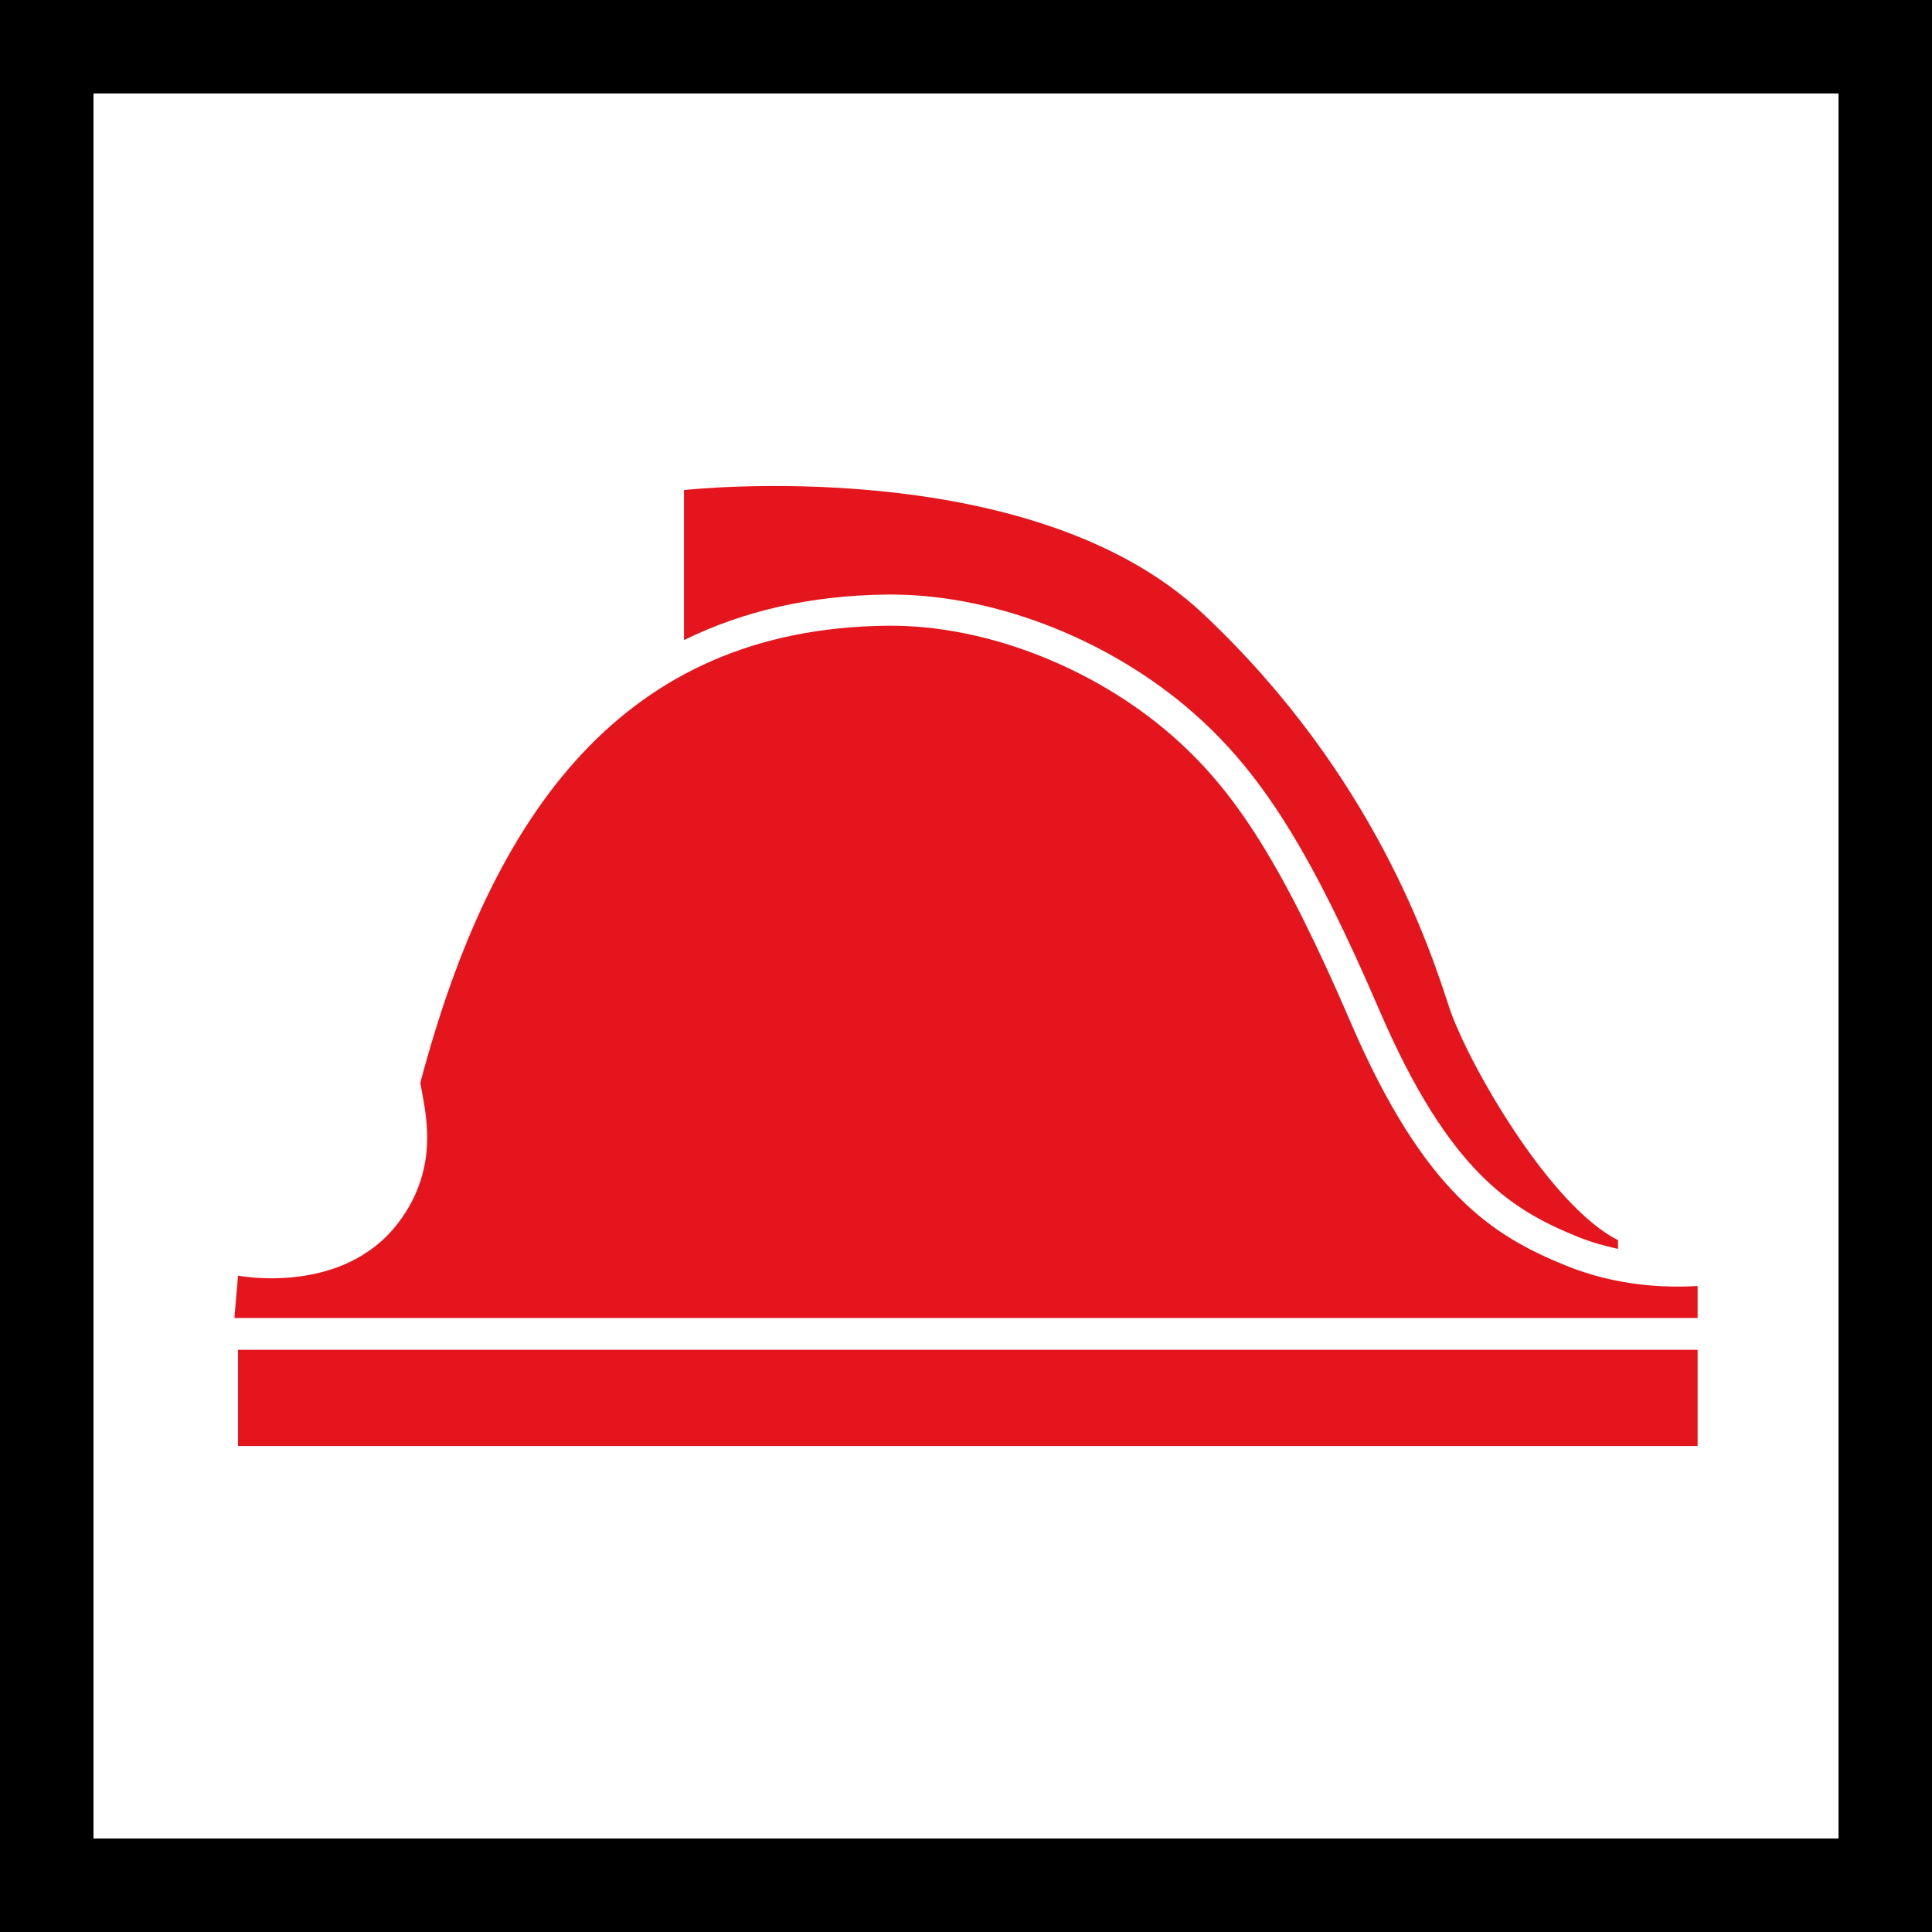 <?xml version="1.0" encoding="UTF-8" standalone="no"?>
<!-- Generator: Adobe Illustrator 29.4.0, SVG Export Plug-In . SVG Version: 9.03 Build 0)  -->

<svg
   version="1.1"
   id="Layer_1"
   x="0px"
   y="0px"
   viewBox="0 0 62 62"
   xml:space="preserve"
   sodipodi:docname="vvz023_b.svg"
   width="62"
   height="62"
   inkscape:version="1.3.2 (091e20e, 2023-11-25, custom)"
   xmlns:inkscape="http://www.inkscape.org/namespaces/inkscape"
   xmlns:sodipodi="http://sodipodi.sourceforge.net/DTD/sodipodi-0.dtd"
   xmlns="http://www.w3.org/2000/svg"
   xmlns:svg="http://www.w3.org/2000/svg"
   xmlns:c2pa="http://c2pa.org/manifest"><defs
   id="defs4" /><sodipodi:namedview
   id="namedview4"
   pagecolor="#ffffff"
   bordercolor="#000000"
   borderopacity="0.25"
   inkscape:showpageshadow="2"
   inkscape:pageopacity="0.0"
   inkscape:pagecheckerboard="0"
   inkscape:deskcolor="#d1d1d1"
   inkscape:zoom="29.33871"
   inkscape:cx="30.982958"
   inkscape:cy="31"
   inkscape:window-width="3840"
   inkscape:window-height="2054"
   inkscape:window-x="2869"
   inkscape:window-y="-11"
   inkscape:window-maximized="1"
   inkscape:current-layer="Layer_1" />
<g
   id="path6">
	<path
   d="M 59,3 V 59 H 3 V 3 H 59 M 62,0 H 0 v 62 h 62 z"
   id="path1" />
</g>
<g
   id="g4">
	<rect
   x="7.638"
   y="43.317"
   style="fill:#e4151c"
   width="46.84"
   height="3.086"
   id="rect1" />
	<path
   style="fill:#e4151c"
   d="m 7.522,42.296 c 0,0 31.304,0 46.956,0 v -1.027 c -1.032,0.06 -2.592,0.013 -4.254,-0.666 -2.285,-0.934 -4.506,-2.278 -6.881,-7.797 -2.19,-5.089 -3.677,-7.311 -5.466,-8.962 -2.503,-2.31 -6.127,-3.8 -9.406,-3.764 -8.448,0.092 -12.675,5.975 -14.983,14.669 0.133,0.837 0.692,2.671 -0.723,4.513 -1.791,2.332 -5.126,1.675 -5.126,1.675 z"
   id="path2" />
	<g
   id="g3">
		<path
   style="fill:#e4151c"
   d="m 28.586,19.079 v 0 c 3.455,0 7.275,1.544 9.969,4.03 2.06,1.9 3.606,4.422 5.707,9.302 2.254,5.238 4.286,6.426 6.341,7.267 0.423,0.173 0.866,0.302 1.321,0.401 V 39.797 C 49.715,38.693 47.075,34.057 46.504,32.319 45.933,30.581 44.148,24.9 38.6,19.69 33.051,14.48 21.95,15.727 21.95,15.727 v 4.815 c 1.921,-0.946 4.086,-1.435 6.511,-1.462 z"
   id="path3" />
	</g>
</g>
</svg>
